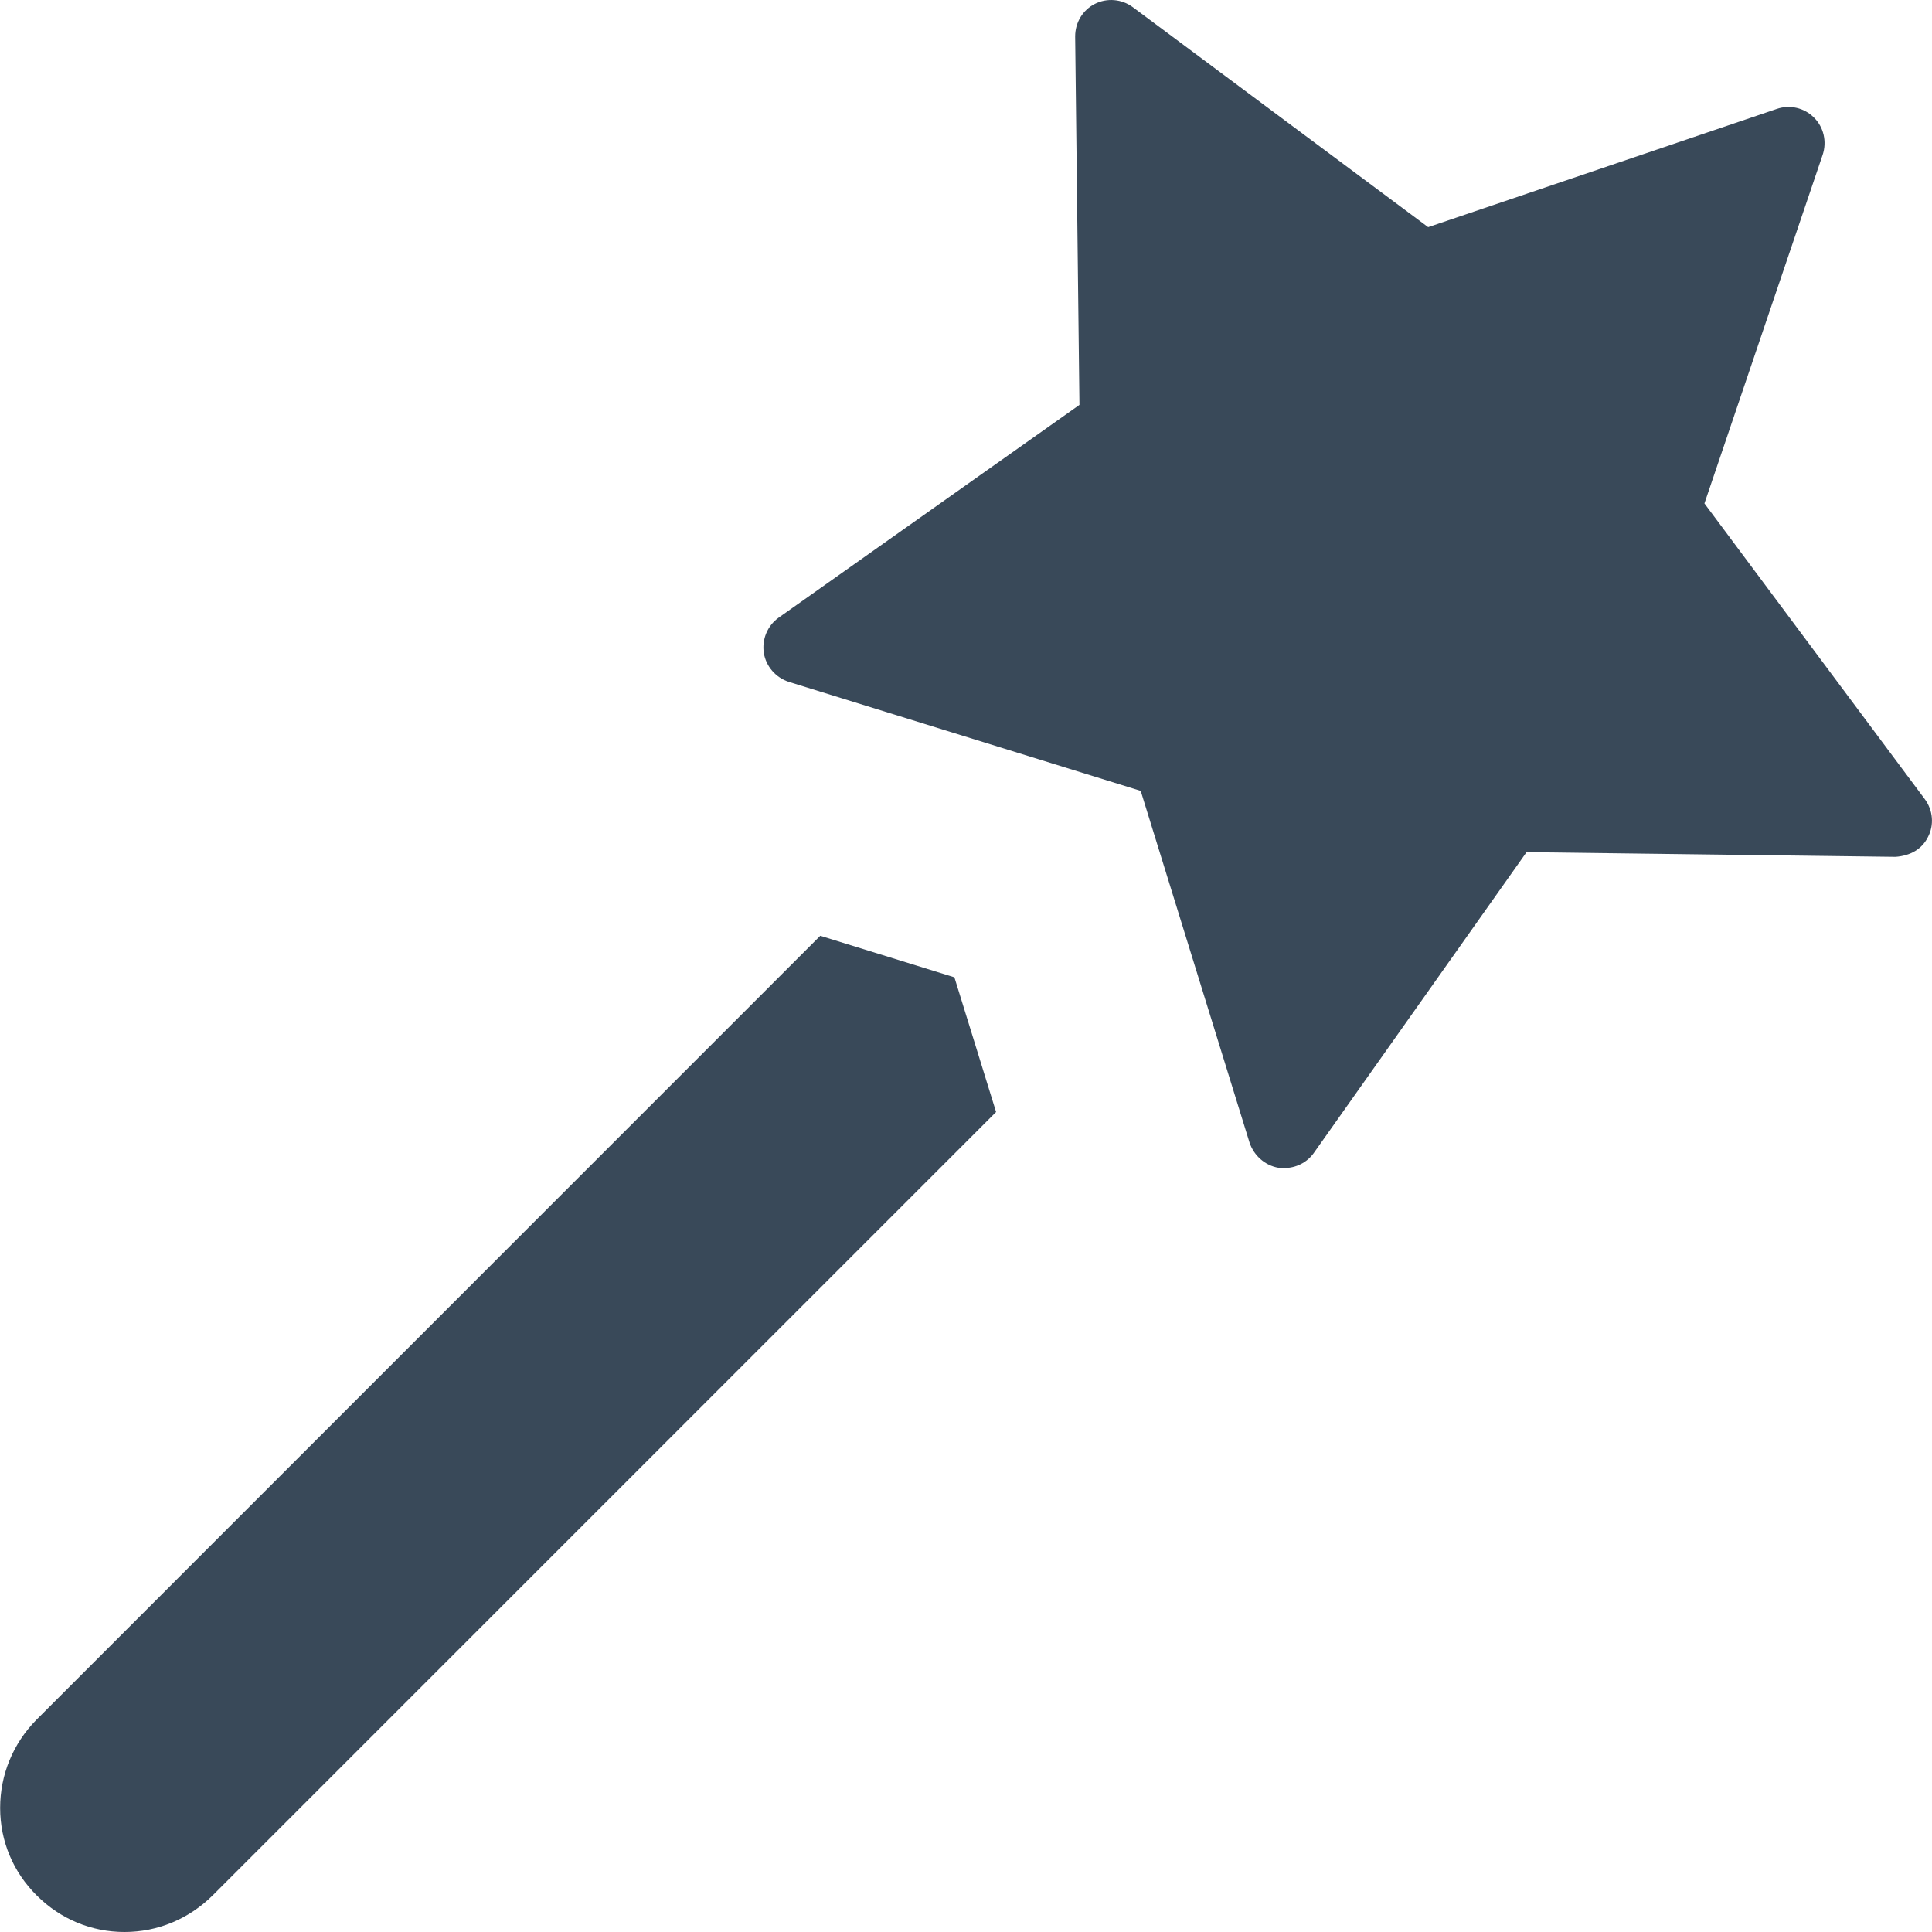 <?xml version="1.0" encoding="UTF-8"?>
<svg width="14px" height="14px" viewBox="0 0 14 14" version="1.1" xmlns="http://www.w3.org/2000/svg" xmlns:xlink="http://www.w3.org/1999/xlink">
    <!-- Generator: Sketch 48.2 (47327) - http://www.bohemiancoding.com/sketch -->
    <title>c312</title>
    <desc>Created with Sketch.</desc>
    <defs></defs>
    <g id="Page-1" stroke="none" stroke-width="1" fill="none" fill-rule="evenodd">
        <g id="c312" fill="#394959" fill-rule="nonzero">
            <path d="M6.953,12.461 L1.274,6.781 L0.302,7.082 L0,8.058 L5.678,13.736 C5.851,13.906 6.075,14 6.316,14 C6.556,14 6.781,13.906 6.951,13.736 C7.123,13.566 7.217,13.341 7.217,13.101 C7.217,12.86 7.123,12.633 6.953,12.461 Z" id="c311" transform="translate(3.609, 10.391) scale(-1, 1) translate(-3.609, -10.391) "></path>
            <path d="M13.997,4.732 C14.012,4.633 13.971,4.534 13.89,4.476 L11.71,2.934 L11.741,0.264 C11.741,0.164 11.687,0.073 11.598,0.028 C11.511,-0.016 11.404,-0.008 11.323,0.052 L9.183,1.646 L6.656,0.789 C6.562,0.757 6.457,0.781 6.387,0.852 C6.316,0.922 6.293,1.027 6.324,1.121 L7.181,3.648 L5.584,5.791 C5.524,5.872 5.516,5.979 5.561,6.065 C5.605,6.154 5.689,6.201 5.796,6.209 L8.47,6.175 L10.011,8.354 C10.061,8.425 10.142,8.464 10.226,8.464 C10.239,8.464 10.252,8.464 10.268,8.462 C10.364,8.446 10.445,8.375 10.477,8.281 L11.266,5.731 L13.816,4.941 C13.911,4.91 13.981,4.829 13.997,4.732 Z" id="c310" transform="translate(9.766, 4.232) scale(-1, 1) translate(-9.766, -4.232) "></path>
        </g>
    </g>
</svg>